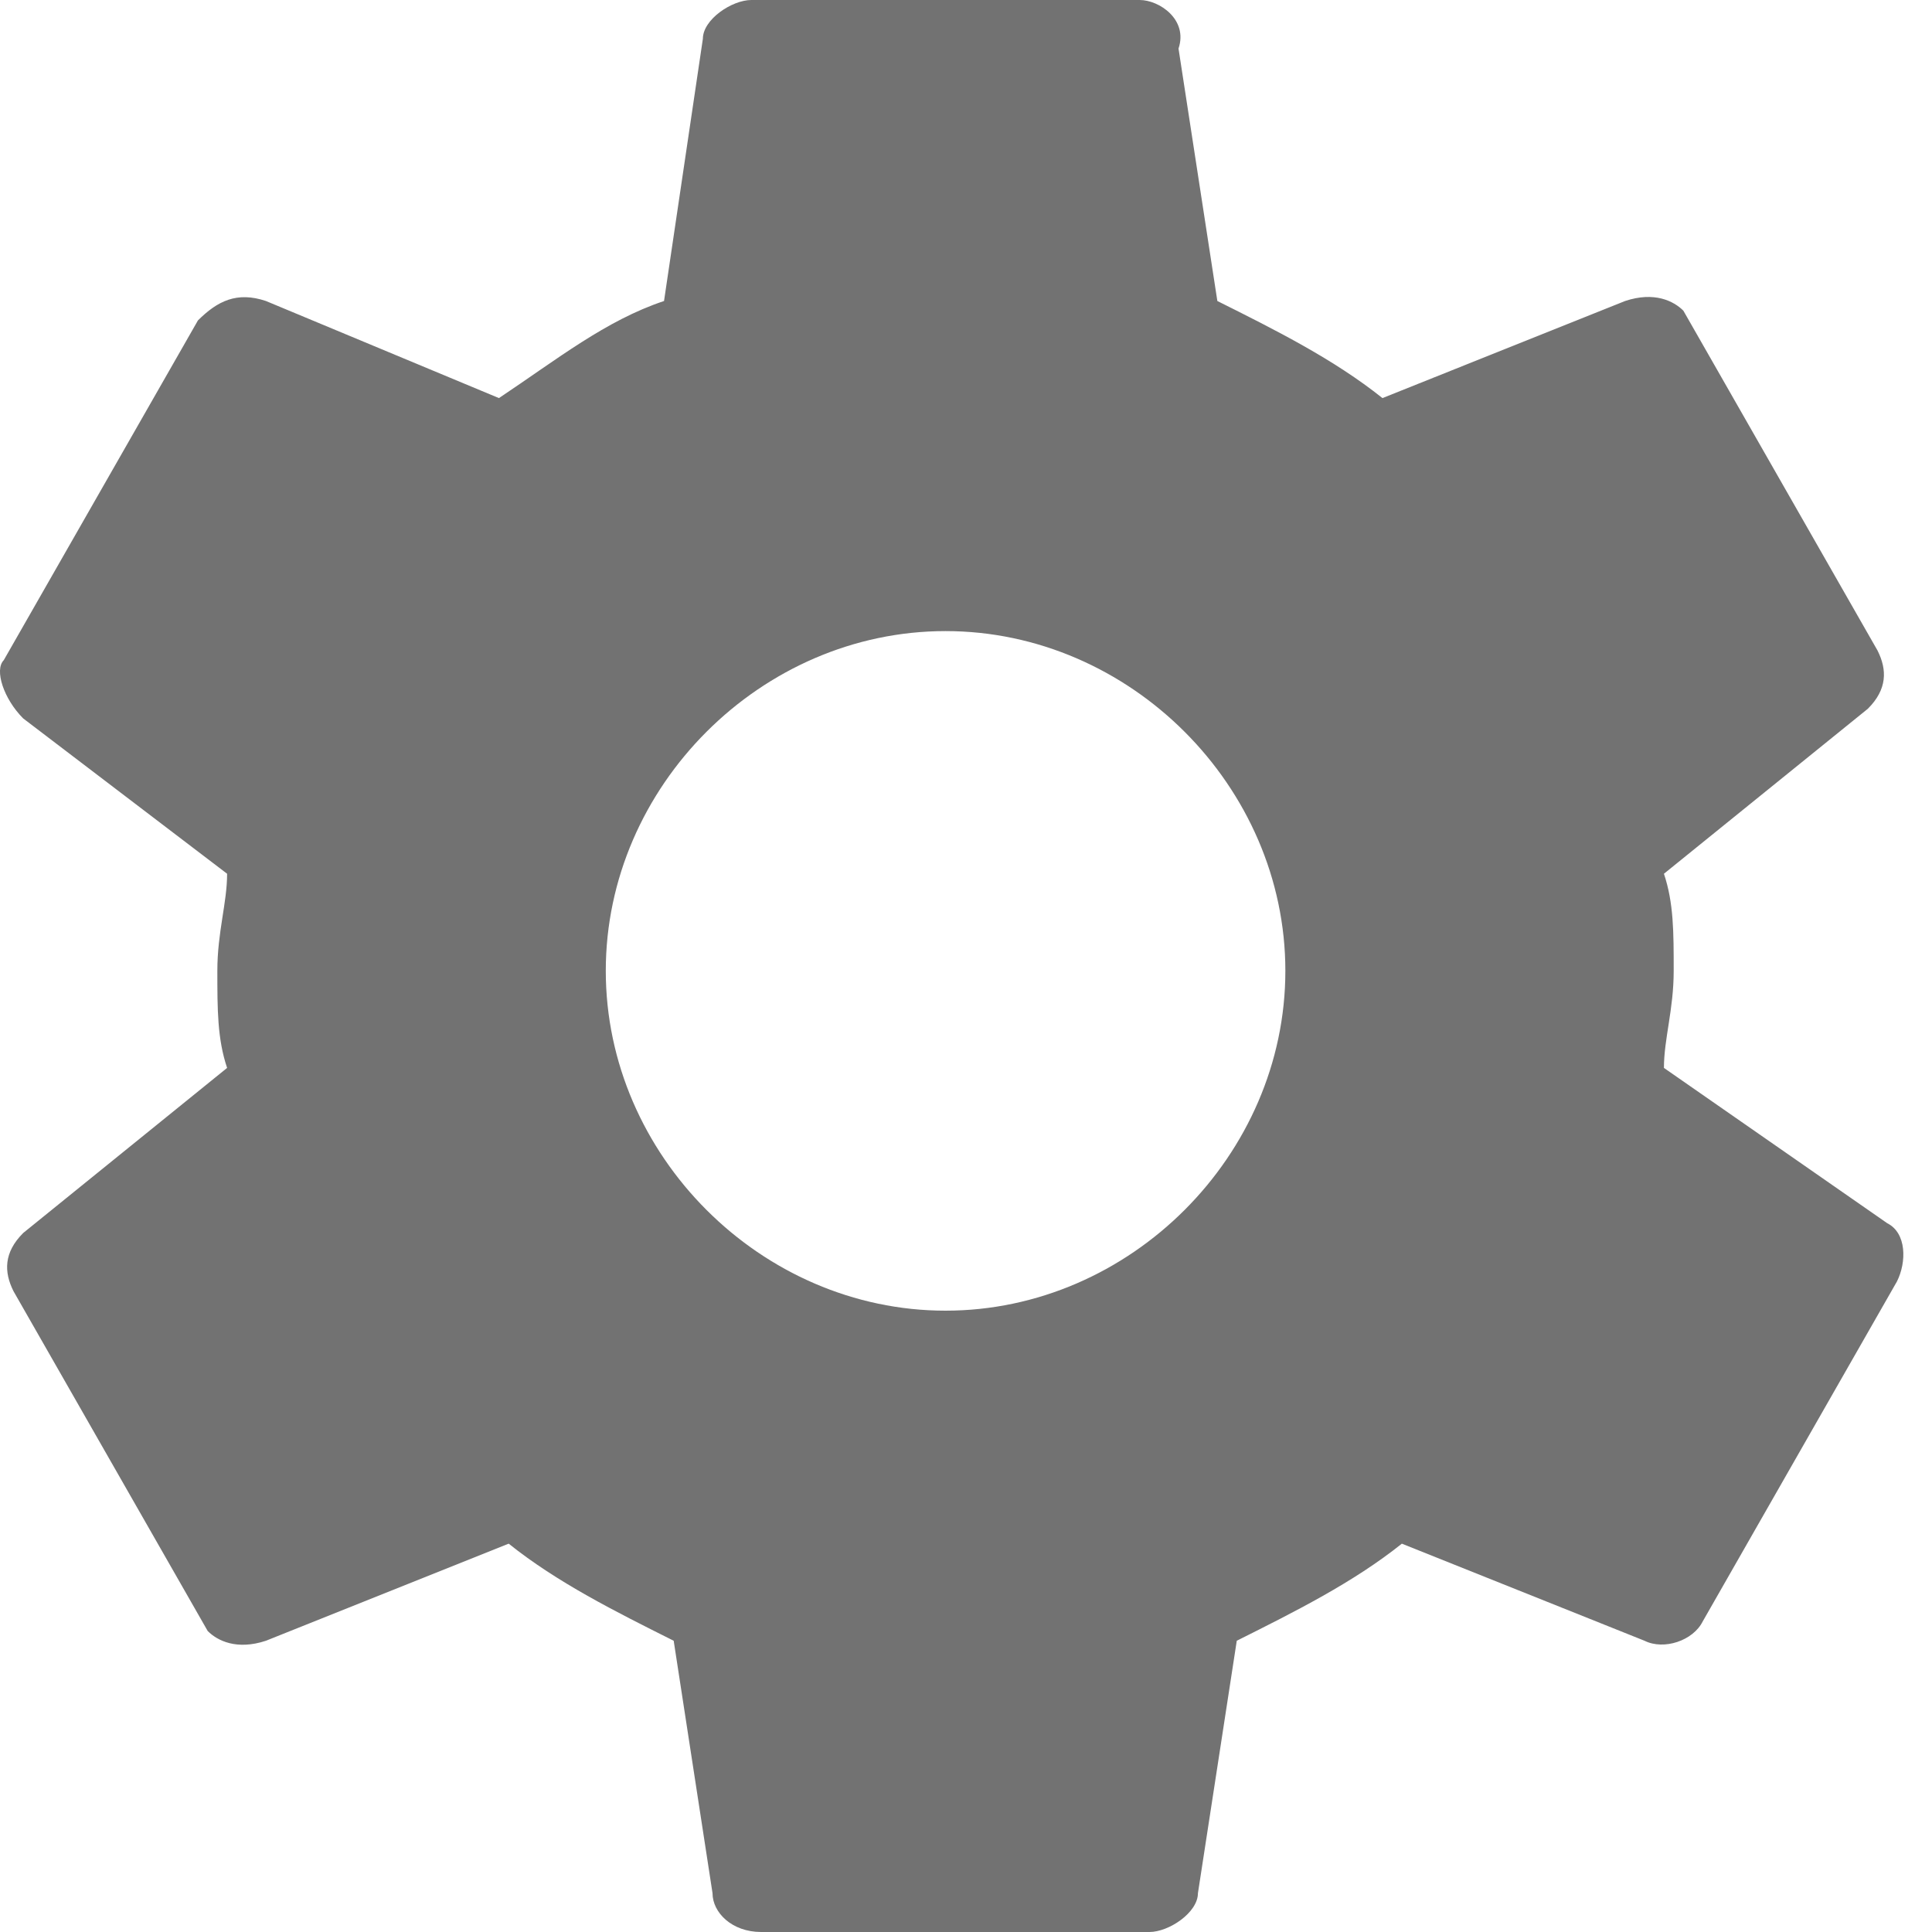 <svg width="20" height="20" viewBox="0 0 20 20" fill="none" xmlns="http://www.w3.org/2000/svg">
<path d="M17.225 11.055C17.225 10.754 17.326 10.452 17.326 10.05C17.326 9.648 17.326 9.347 17.225 9.045L19.336 7.337C19.537 7.136 19.537 6.935 19.436 6.734L17.426 3.216C17.326 3.116 17.125 3.015 16.823 3.116L14.311 4.121C13.808 3.719 13.205 3.417 12.602 3.116L12.2 0.503C12.301 0.201 11.999 0 11.798 0H7.778C7.577 0 7.276 0.201 7.276 0.402L6.874 3.116C6.271 3.317 5.768 3.719 5.165 4.121L2.753 3.116C2.452 3.015 2.251 3.116 2.049 3.317L0.039 6.834C-0.061 6.935 0.039 7.236 0.24 7.437L2.351 9.045C2.351 9.347 2.25 9.648 2.25 10.05C2.25 10.452 2.25 10.754 2.351 11.055L0.24 12.764C0.039 12.965 0.039 13.166 0.14 13.367L2.15 16.884C2.25 16.985 2.451 17.085 2.753 16.985L5.266 15.98C5.768 16.382 6.371 16.683 6.974 16.985L7.376 19.598C7.376 19.799 7.577 20 7.879 20H11.899C12.1 20 12.401 19.799 12.401 19.598L12.803 16.985C13.406 16.683 14.009 16.382 14.512 15.98L17.024 16.985C17.225 17.085 17.527 16.985 17.627 16.784L19.637 13.266C19.738 13.065 19.738 12.764 19.537 12.663L17.225 11.055ZM9.788 13.568C7.879 13.568 6.271 11.96 6.271 10.05C6.271 8.141 7.879 6.533 9.788 6.533C11.698 6.533 13.306 8.141 13.306 10.05C13.306 11.96 11.698 13.568 9.788 13.568Z" fill="#727272"/>
</svg>
